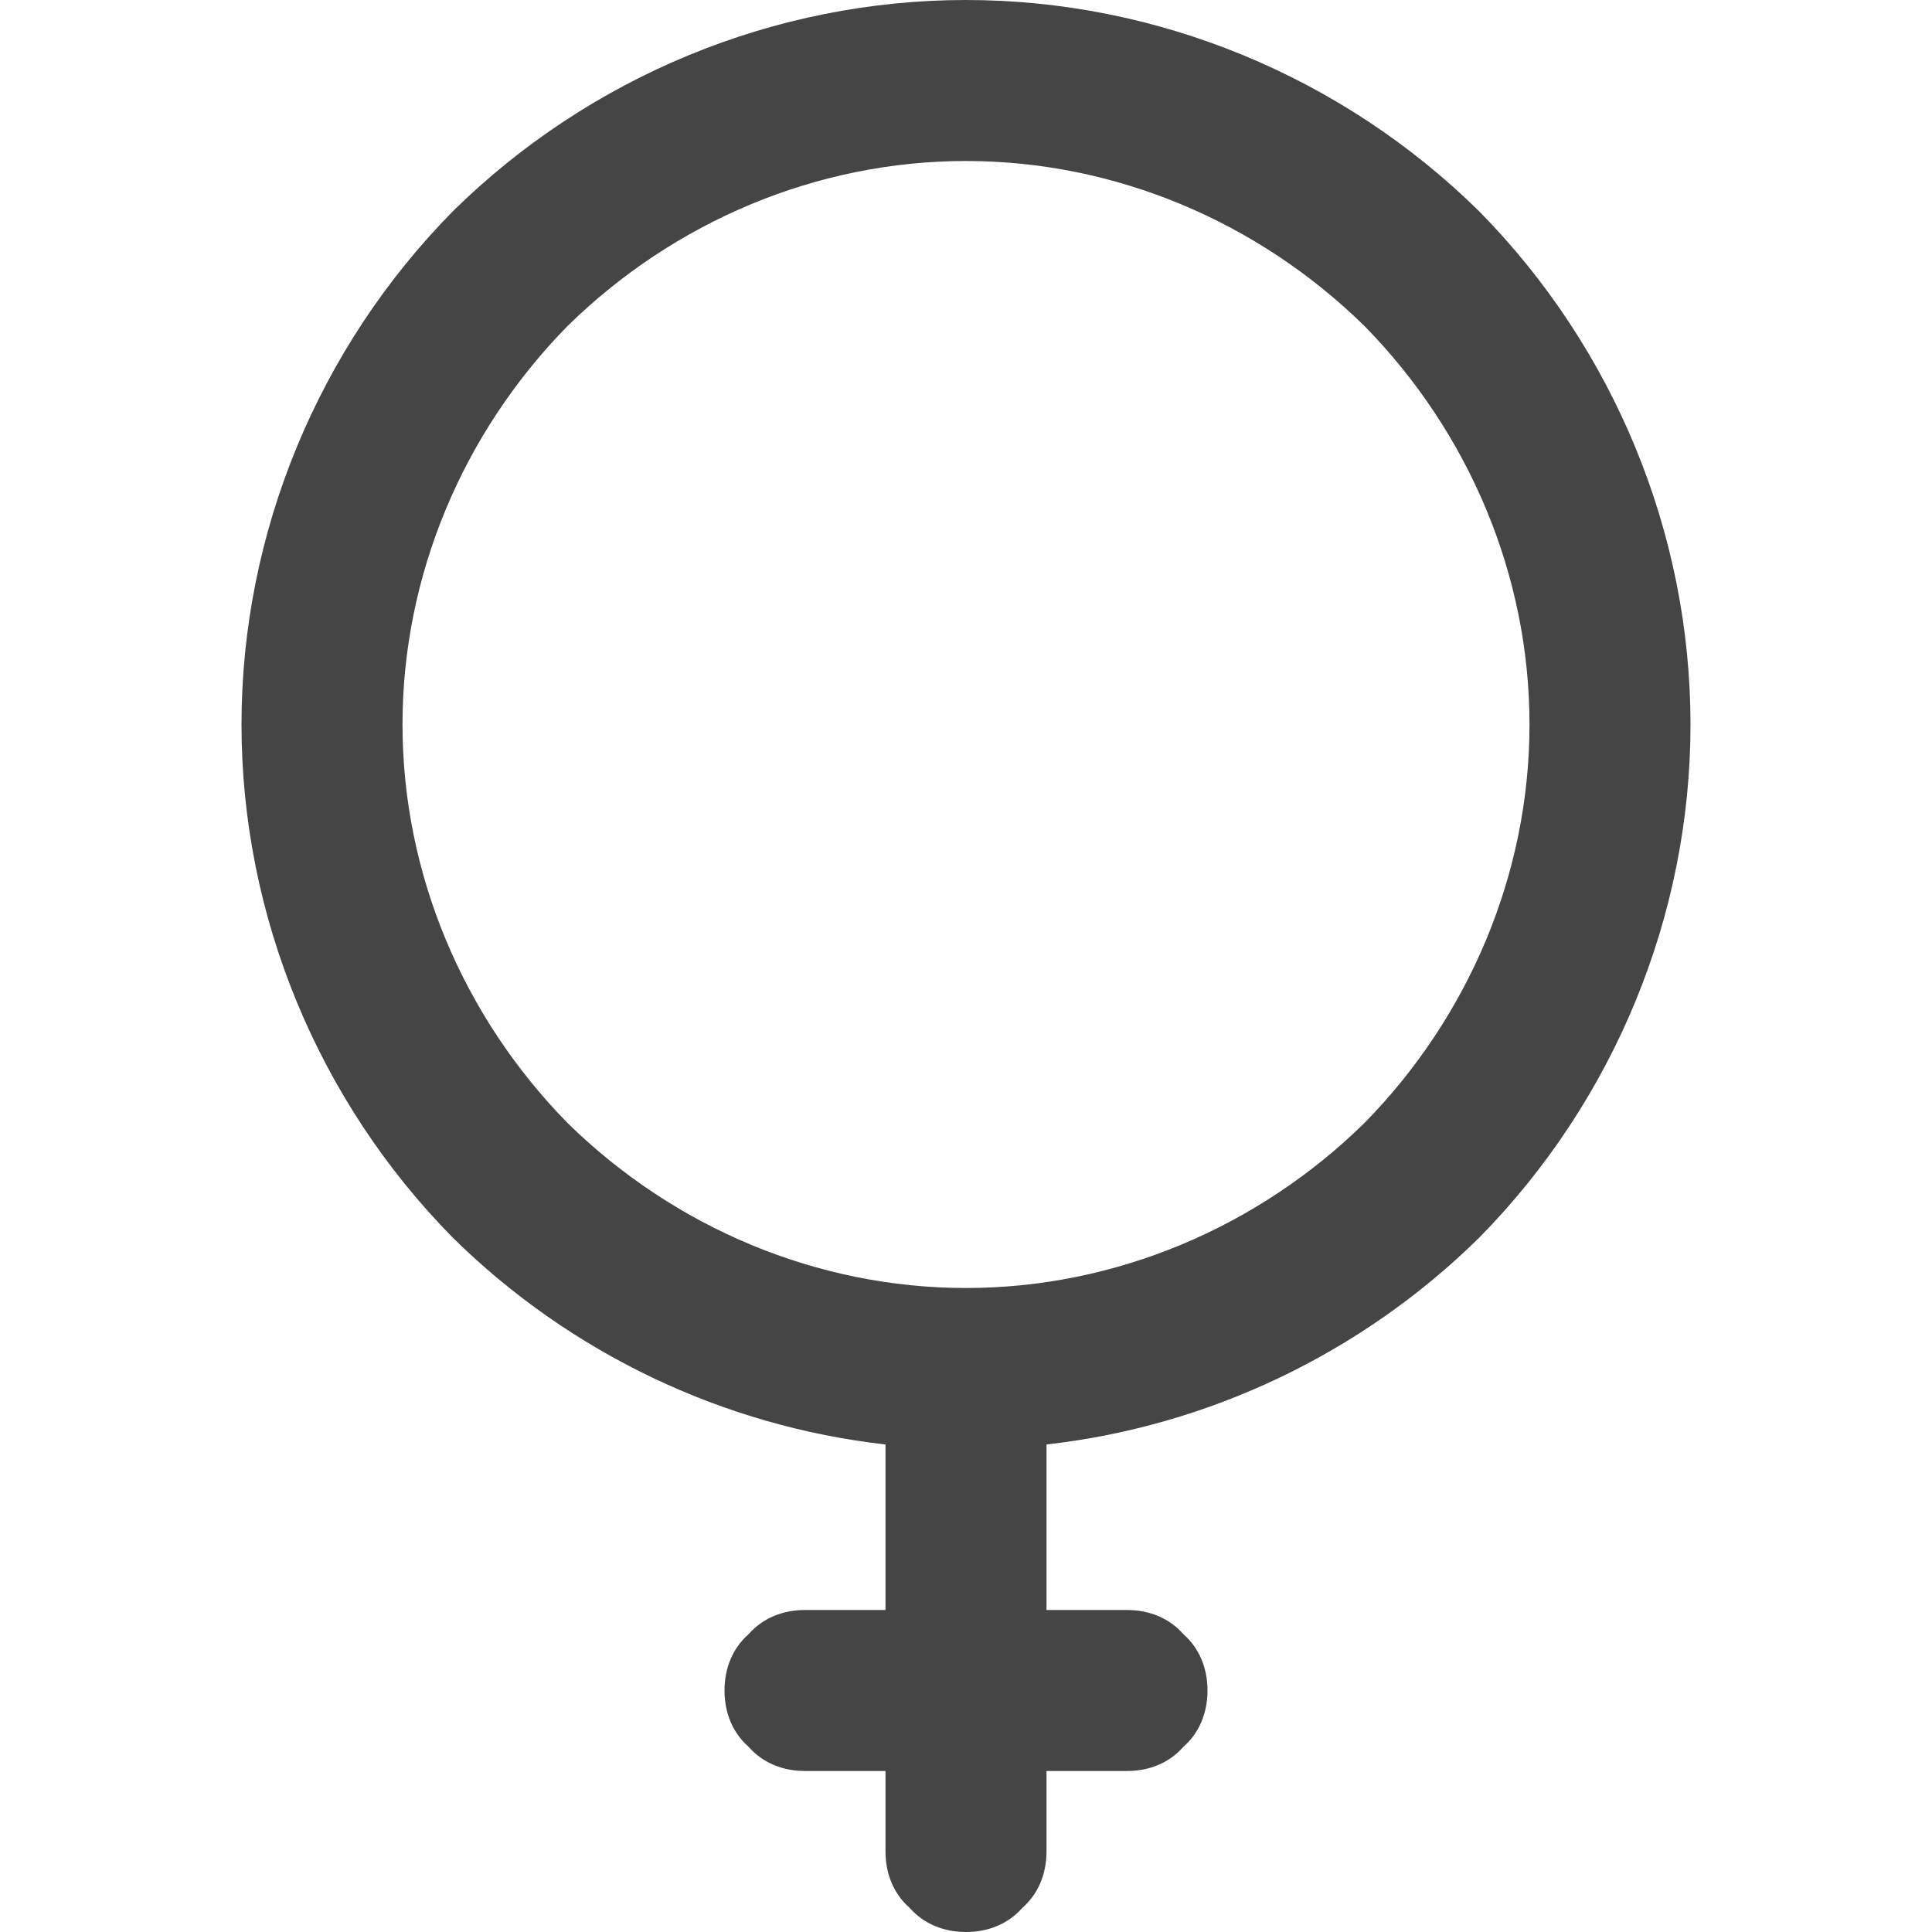 <?xml version="1.0" standalone="no"?><!-- Generator: Gravit.io --><svg xmlns="http://www.w3.org/2000/svg" xmlns:xlink="http://www.w3.org/1999/xlink" width="96" height="96"><path d=" M 52 71.775 L 52 80 L 56 80 C 57.1 80 58.1 80.4 58.8 81.2 C 59.6 81.9 60 82.9 60 84 C 60 85.1 59.6 86.1 58.8 86.8 C 58.1 87.6 57.1 88 56 88 L 52 88 L 52 92 C 52 93.1 51.6 94.1 50.8 94.8 C 50.1 95.6 49.1 96 48 96 C 46.9 96 45.9 95.6 45.2 94.8 C 44.4 94.1 44 93.1 44 92 L 44 88 L 40 88 C 38.9 88 37.9 87.6 37.2 86.8 C 36.4 86.1 36 85.1 36 84 C 36 82.9 36.4 81.9 37.2 81.2 C 37.9 80.4 38.9 80 40 80 L 44 80 L 44 71.775 C 35.95 70.869 28.34 67.254 22.5 61.5 C 15.8 54.7 12 45.5 12 36 L 12 36 C 12 26.5 15.8 17.3 22.5 10.5 C 29.3 3.8 38.5 0 48 0 C 57.5 0 66.7 3.8 73.5 10.5 C 80.2 17.3 84 26.5 84 36 C 84 45.5 80.2 54.7 73.5 61.5 C 67.66 67.254 60.05 70.869 52 71.775 Z  M 20 36 C 20 28.6 23 21.5 28.2 16.2 C 33.5 11 40.6 8 48 8 C 55.4 8 62.5 11 67.8 16.2 C 73 21.5 76 28.6 76 36 C 76 43.4 73 50.5 67.8 55.8 C 62.5 61 55.4 64 48 64 C 40.6 64 33.5 61 28.2 55.8 C 23 50.5 20 43.4 20 36 L 20 36 Z " fill-rule="evenodd" fill="#454545" stroke="none"/><mask id="_mask_NT9HlFVSk2SbqZQcDOPBinzQmIsLrYoo"><path d=" M 52 71.775 L 52 80 L 56 80 C 57.1 80 58.1 80.4 58.8 81.2 C 59.6 81.9 60 82.9 60 84 C 60 85.1 59.6 86.1 58.8 86.8 C 58.1 87.6 57.1 88 56 88 L 52 88 L 52 92 C 52 93.1 51.6 94.1 50.8 94.8 C 50.1 95.6 49.1 96 48 96 C 46.9 96 45.9 95.6 45.2 94.8 C 44.4 94.1 44 93.1 44 92 L 44 88 L 40 88 C 38.9 88 37.9 87.6 37.2 86.8 C 36.4 86.1 36 85.1 36 84 C 36 82.9 36.4 81.9 37.2 81.2 C 37.9 80.4 38.9 80 40 80 L 44 80 L 44 71.775 C 35.95 70.869 28.34 67.254 22.5 61.5 C 15.8 54.7 12 45.5 12 36 L 12 36 C 12 26.5 15.8 17.3 22.5 10.5 C 29.3 3.8 38.5 0 48 0 C 57.5 0 66.7 3.8 73.5 10.5 C 80.2 17.3 84 26.5 84 36 C 84 45.5 80.2 54.7 73.5 61.5 C 67.66 67.254 60.05 70.869 52 71.775 Z  M 20 36 C 20 28.6 23 21.5 28.2 16.2 C 33.5 11 40.6 8 48 8 C 55.4 8 62.5 11 67.8 16.2 C 73 21.5 76 28.6 76 36 C 76 43.4 73 50.5 67.8 55.8 C 62.5 61 55.4 64 48 64 C 40.6 64 33.5 61 28.2 55.8 C 23 50.5 20 43.4 20 36 L 20 36 Z " fill-rule="evenodd" fill="white" stroke="none"/></mask><path d=" M 52 71.775 L 52 80 L 56 80 C 57.1 80 58.1 80.4 58.8 81.2 C 59.6 81.9 60 82.9 60 84 C 60 85.1 59.6 86.1 58.8 86.8 C 58.1 87.6 57.1 88 56 88 L 52 88 L 52 92 C 52 93.1 51.6 94.1 50.8 94.8 C 50.1 95.6 49.1 96 48 96 C 46.9 96 45.9 95.6 45.2 94.8 C 44.4 94.1 44 93.1 44 92 L 44 88 L 40 88 C 38.9 88 37.9 87.6 37.2 86.8 C 36.4 86.1 36 85.1 36 84 C 36 82.9 36.4 81.9 37.2 81.2 C 37.9 80.4 38.9 80 40 80 L 44 80 L 44 71.775 C 35.95 70.869 28.34 67.254 22.5 61.5 C 15.8 54.7 12 45.5 12 36 L 12 36 C 12 26.5 15.8 17.3 22.5 10.5 C 29.3 3.8 38.5 0 48 0 C 57.5 0 66.7 3.8 73.5 10.5 C 80.2 17.3 84 26.5 84 36 C 84 45.5 80.2 54.7 73.5 61.5 C 67.66 67.254 60.05 70.869 52 71.775 Z  M 20 36 C 20 28.6 23 21.5 28.2 16.2 C 33.5 11 40.6 8 48 8 C 55.4 8 62.5 11 67.8 16.2 C 73 21.5 76 28.6 76 36 C 76 43.4 73 50.5 67.8 55.8 C 62.5 61 55.4 64 48 64 C 40.6 64 33.5 61 28.2 55.8 C 23 50.5 20 43.4 20 36 L 20 36 Z " fill-rule="evenodd" fill="none" stroke="none" stroke-width="16" mask="url(#_mask_NT9HlFVSk2SbqZQcDOPBinzQmIsLrYoo)"/></svg>